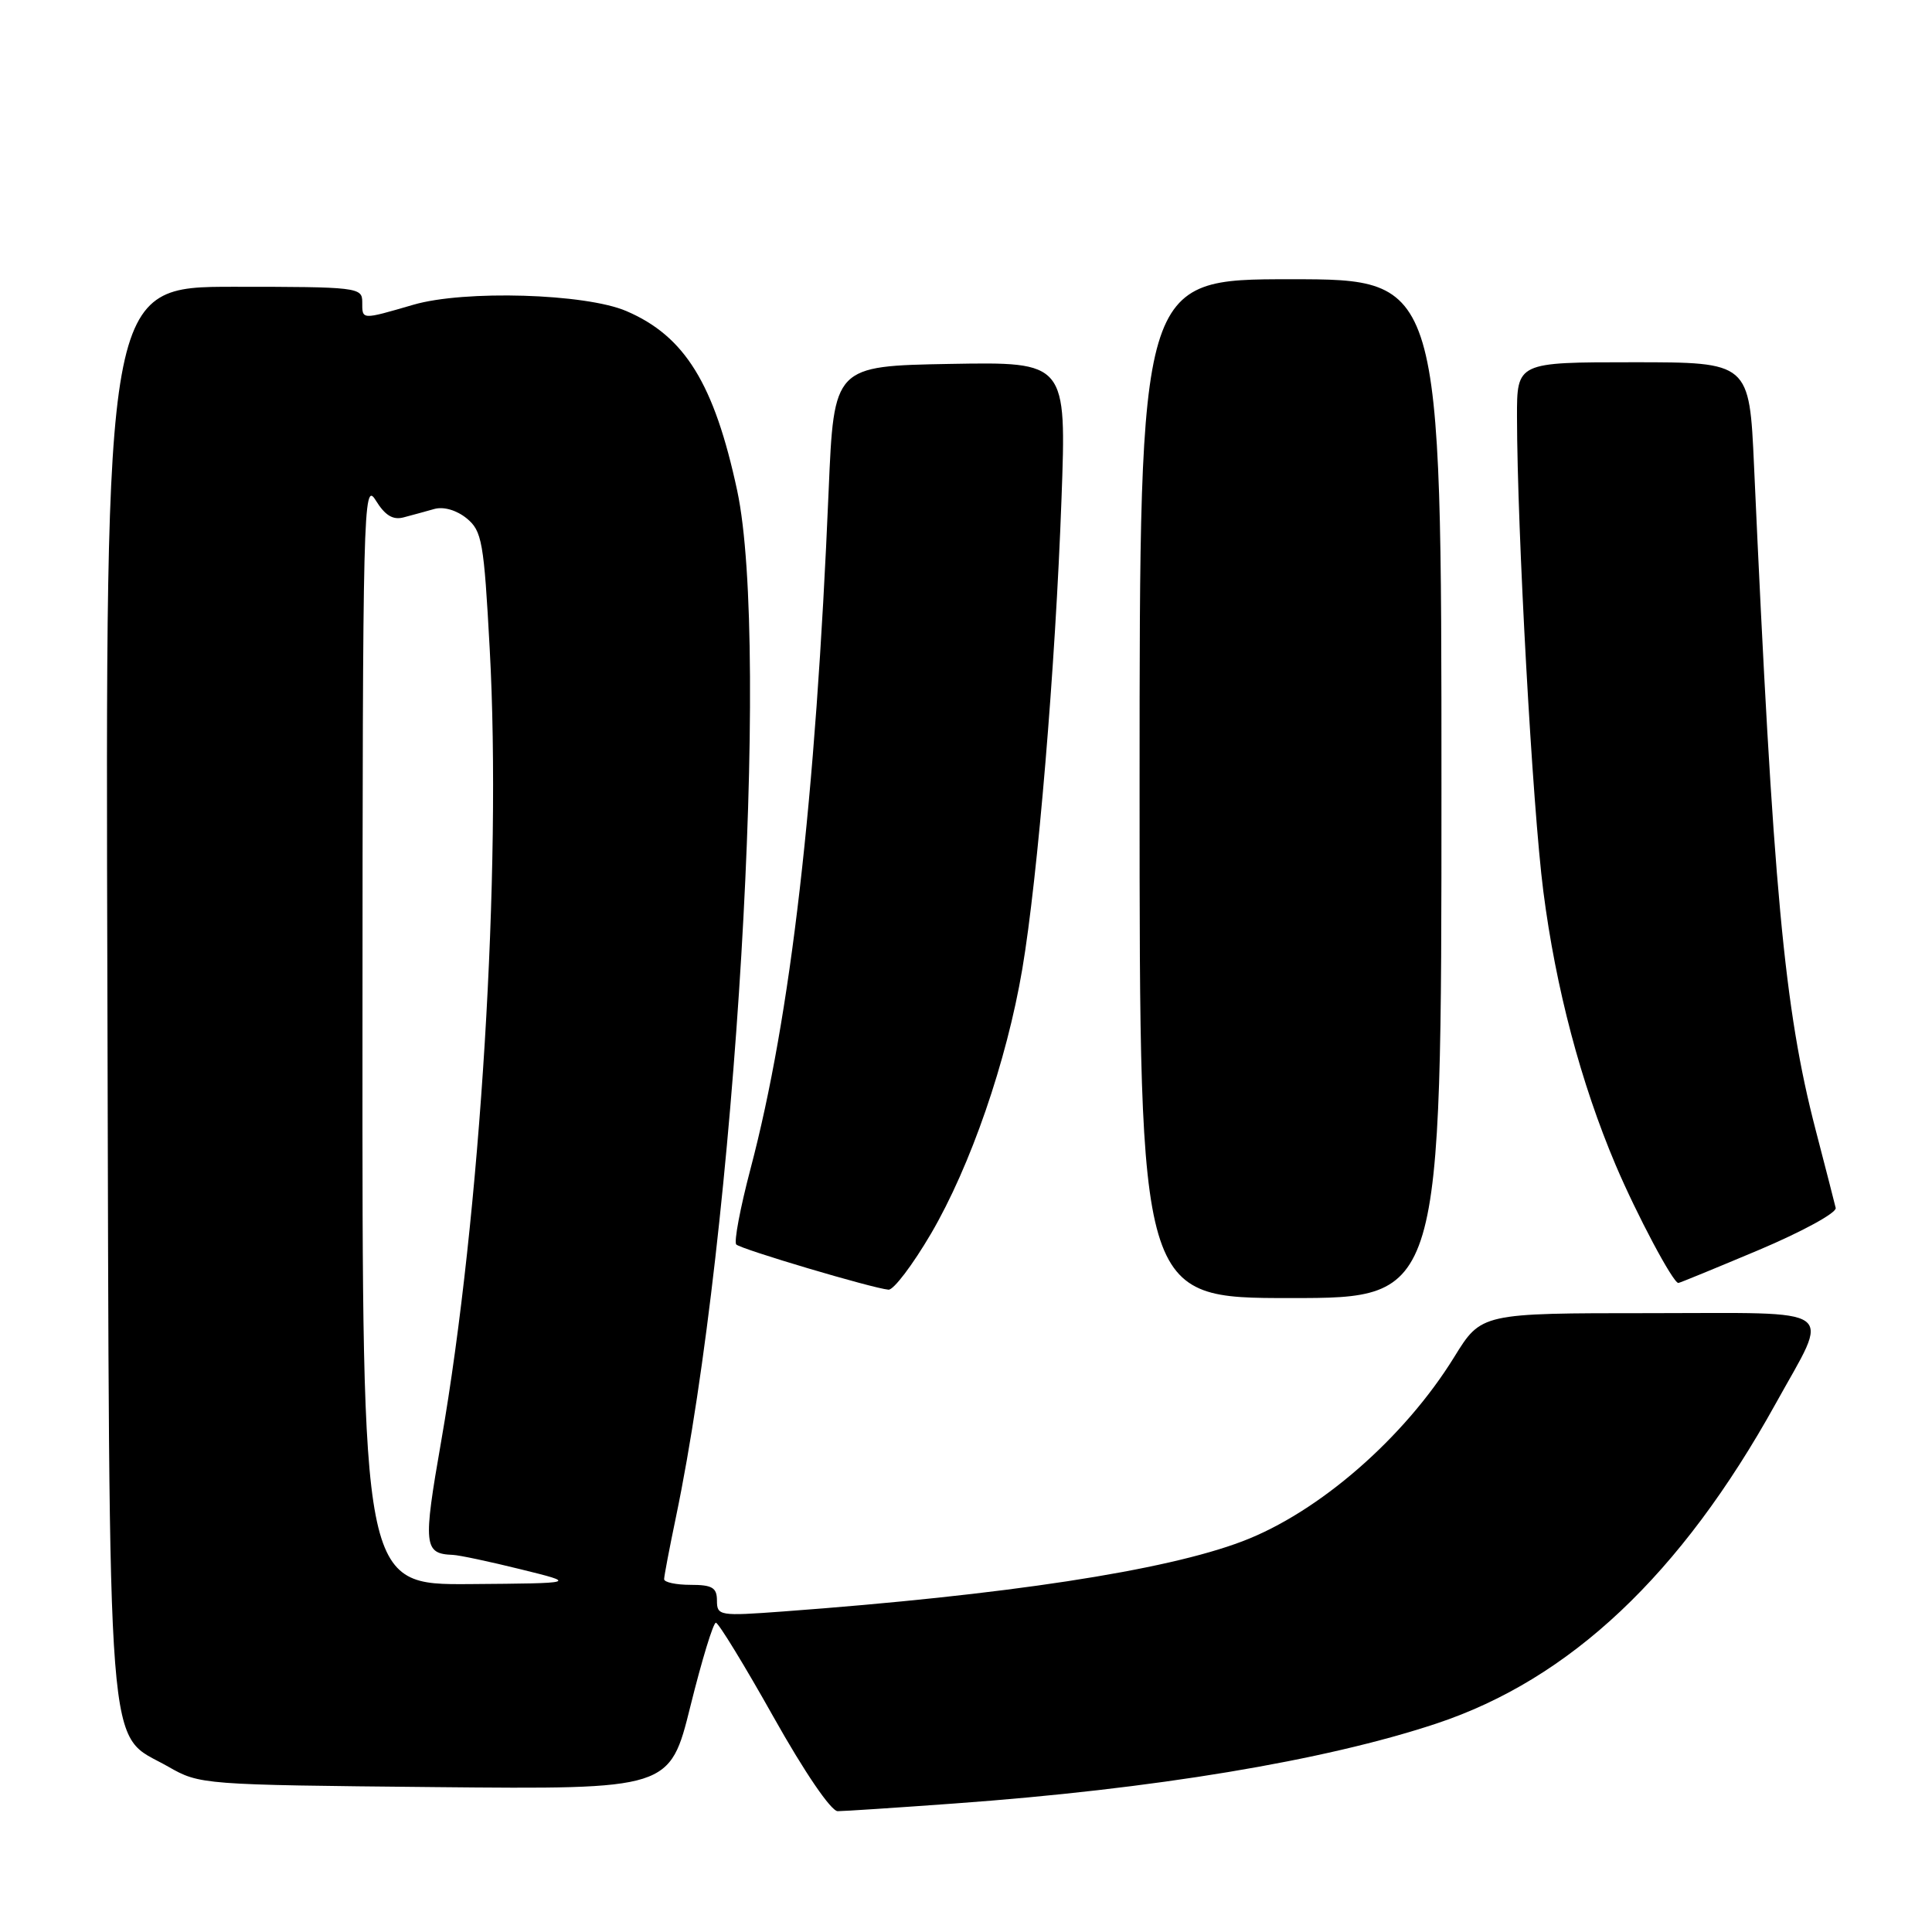 <?xml version="1.0" encoding="UTF-8" standalone="no"?>
<!DOCTYPE svg PUBLIC "-//W3C//DTD SVG 1.1//EN" "http://www.w3.org/Graphics/SVG/1.1/DTD/svg11.dtd" >
<svg xmlns="http://www.w3.org/2000/svg" xmlns:xlink="http://www.w3.org/1999/xlink" version="1.1" viewBox="0 0 256 256">
 <g >
 <path fill="currentColor"
d=" M 126.50 238.97 C 152.88 237.06 175.49 233.31 190.33 228.38 C 208.04 222.50 222.73 208.65 235.28 186.00 C 242.55 172.86 244.13 174.00 218.62 174.00 C 196.28 174.00 196.28 174.00 192.70 179.80 C 186.08 190.53 174.75 200.39 164.63 204.23 C 154.39 208.13 133.27 211.35 103.75 213.53 C 95.34 214.15 95.00 214.10 95.00 212.09 C 95.00 210.37 94.38 210.00 91.50 210.00 C 89.58 210.00 88.00 209.66 88.00 209.25 C 88.00 208.84 88.71 205.12 89.57 201.00 C 97.45 163.21 102.08 85.55 97.68 65.00 C 94.64 50.85 90.75 44.54 83.00 41.22 C 77.58 38.89 61.53 38.41 54.78 40.38 C 47.82 42.40 48.00 42.41 48.00 40.00 C 48.00 38.08 47.33 38.00 30.98 38.00 C 13.96 38.00 13.96 38.00 14.23 131.25 C 14.53 236.45 13.98 229.33 22.29 234.09 C 26.46 236.48 26.82 236.50 57.62 236.80 C 88.75 237.10 88.75 237.10 91.49 226.05 C 93.00 219.97 94.51 215.01 94.86 215.02 C 95.21 215.04 98.65 220.66 102.50 227.52 C 106.61 234.84 110.12 239.99 111.00 239.99 C 111.83 239.99 118.80 239.53 126.50 238.97 Z  M 191.00 104.50 C 191.00 37.00 191.00 37.00 171.00 37.00 C 151.00 37.00 151.00 37.00 151.00 104.50 C 151.00 172.00 151.00 172.00 171.00 172.00 C 191.00 172.00 191.00 172.00 191.00 104.50 Z  M 123.36 163.47 C 128.60 154.51 133.38 140.67 135.46 128.40 C 137.51 116.27 139.85 88.30 140.65 66.22 C 141.32 47.95 141.32 47.95 125.91 48.22 C 110.50 48.50 110.50 48.50 109.80 65.00 C 108.07 106.12 104.78 134.67 99.44 154.90 C 98.08 160.07 97.23 164.57 97.56 164.90 C 98.18 165.53 115.59 170.70 117.73 170.89 C 118.40 170.95 120.93 167.61 123.36 163.47 Z  M 233.10 165.61 C 238.82 163.19 243.38 160.70 243.24 160.06 C 243.09 159.43 241.90 154.77 240.58 149.71 C 236.41 133.66 234.95 117.84 232.42 61.75 C 231.80 48.00 231.80 48.00 216.40 48.00 C 201.00 48.00 201.00 48.00 201.01 55.25 C 201.03 70.25 203.06 106.93 204.50 118.11 C 206.14 130.91 209.47 143.50 214.09 154.39 C 216.89 160.98 221.69 170.00 222.39 170.00 C 222.56 170.00 227.37 168.02 233.10 165.61 Z  M 48.03 136.75 C 48.05 67.00 48.14 63.63 49.78 66.29 C 51.02 68.30 52.06 68.94 53.50 68.55 C 54.60 68.26 56.43 67.76 57.56 67.44 C 58.79 67.10 60.50 67.60 61.83 68.68 C 63.87 70.35 64.12 71.75 64.89 86.00 C 66.49 115.18 63.67 161.07 58.46 190.97 C 56.04 204.82 56.15 205.88 60.00 206.03 C 60.83 206.06 64.88 206.92 69.00 207.94 C 76.50 209.79 76.50 209.79 62.25 209.90 C 48.00 210.00 48.00 210.00 48.03 136.75 Z "/>
</g>
</svg>